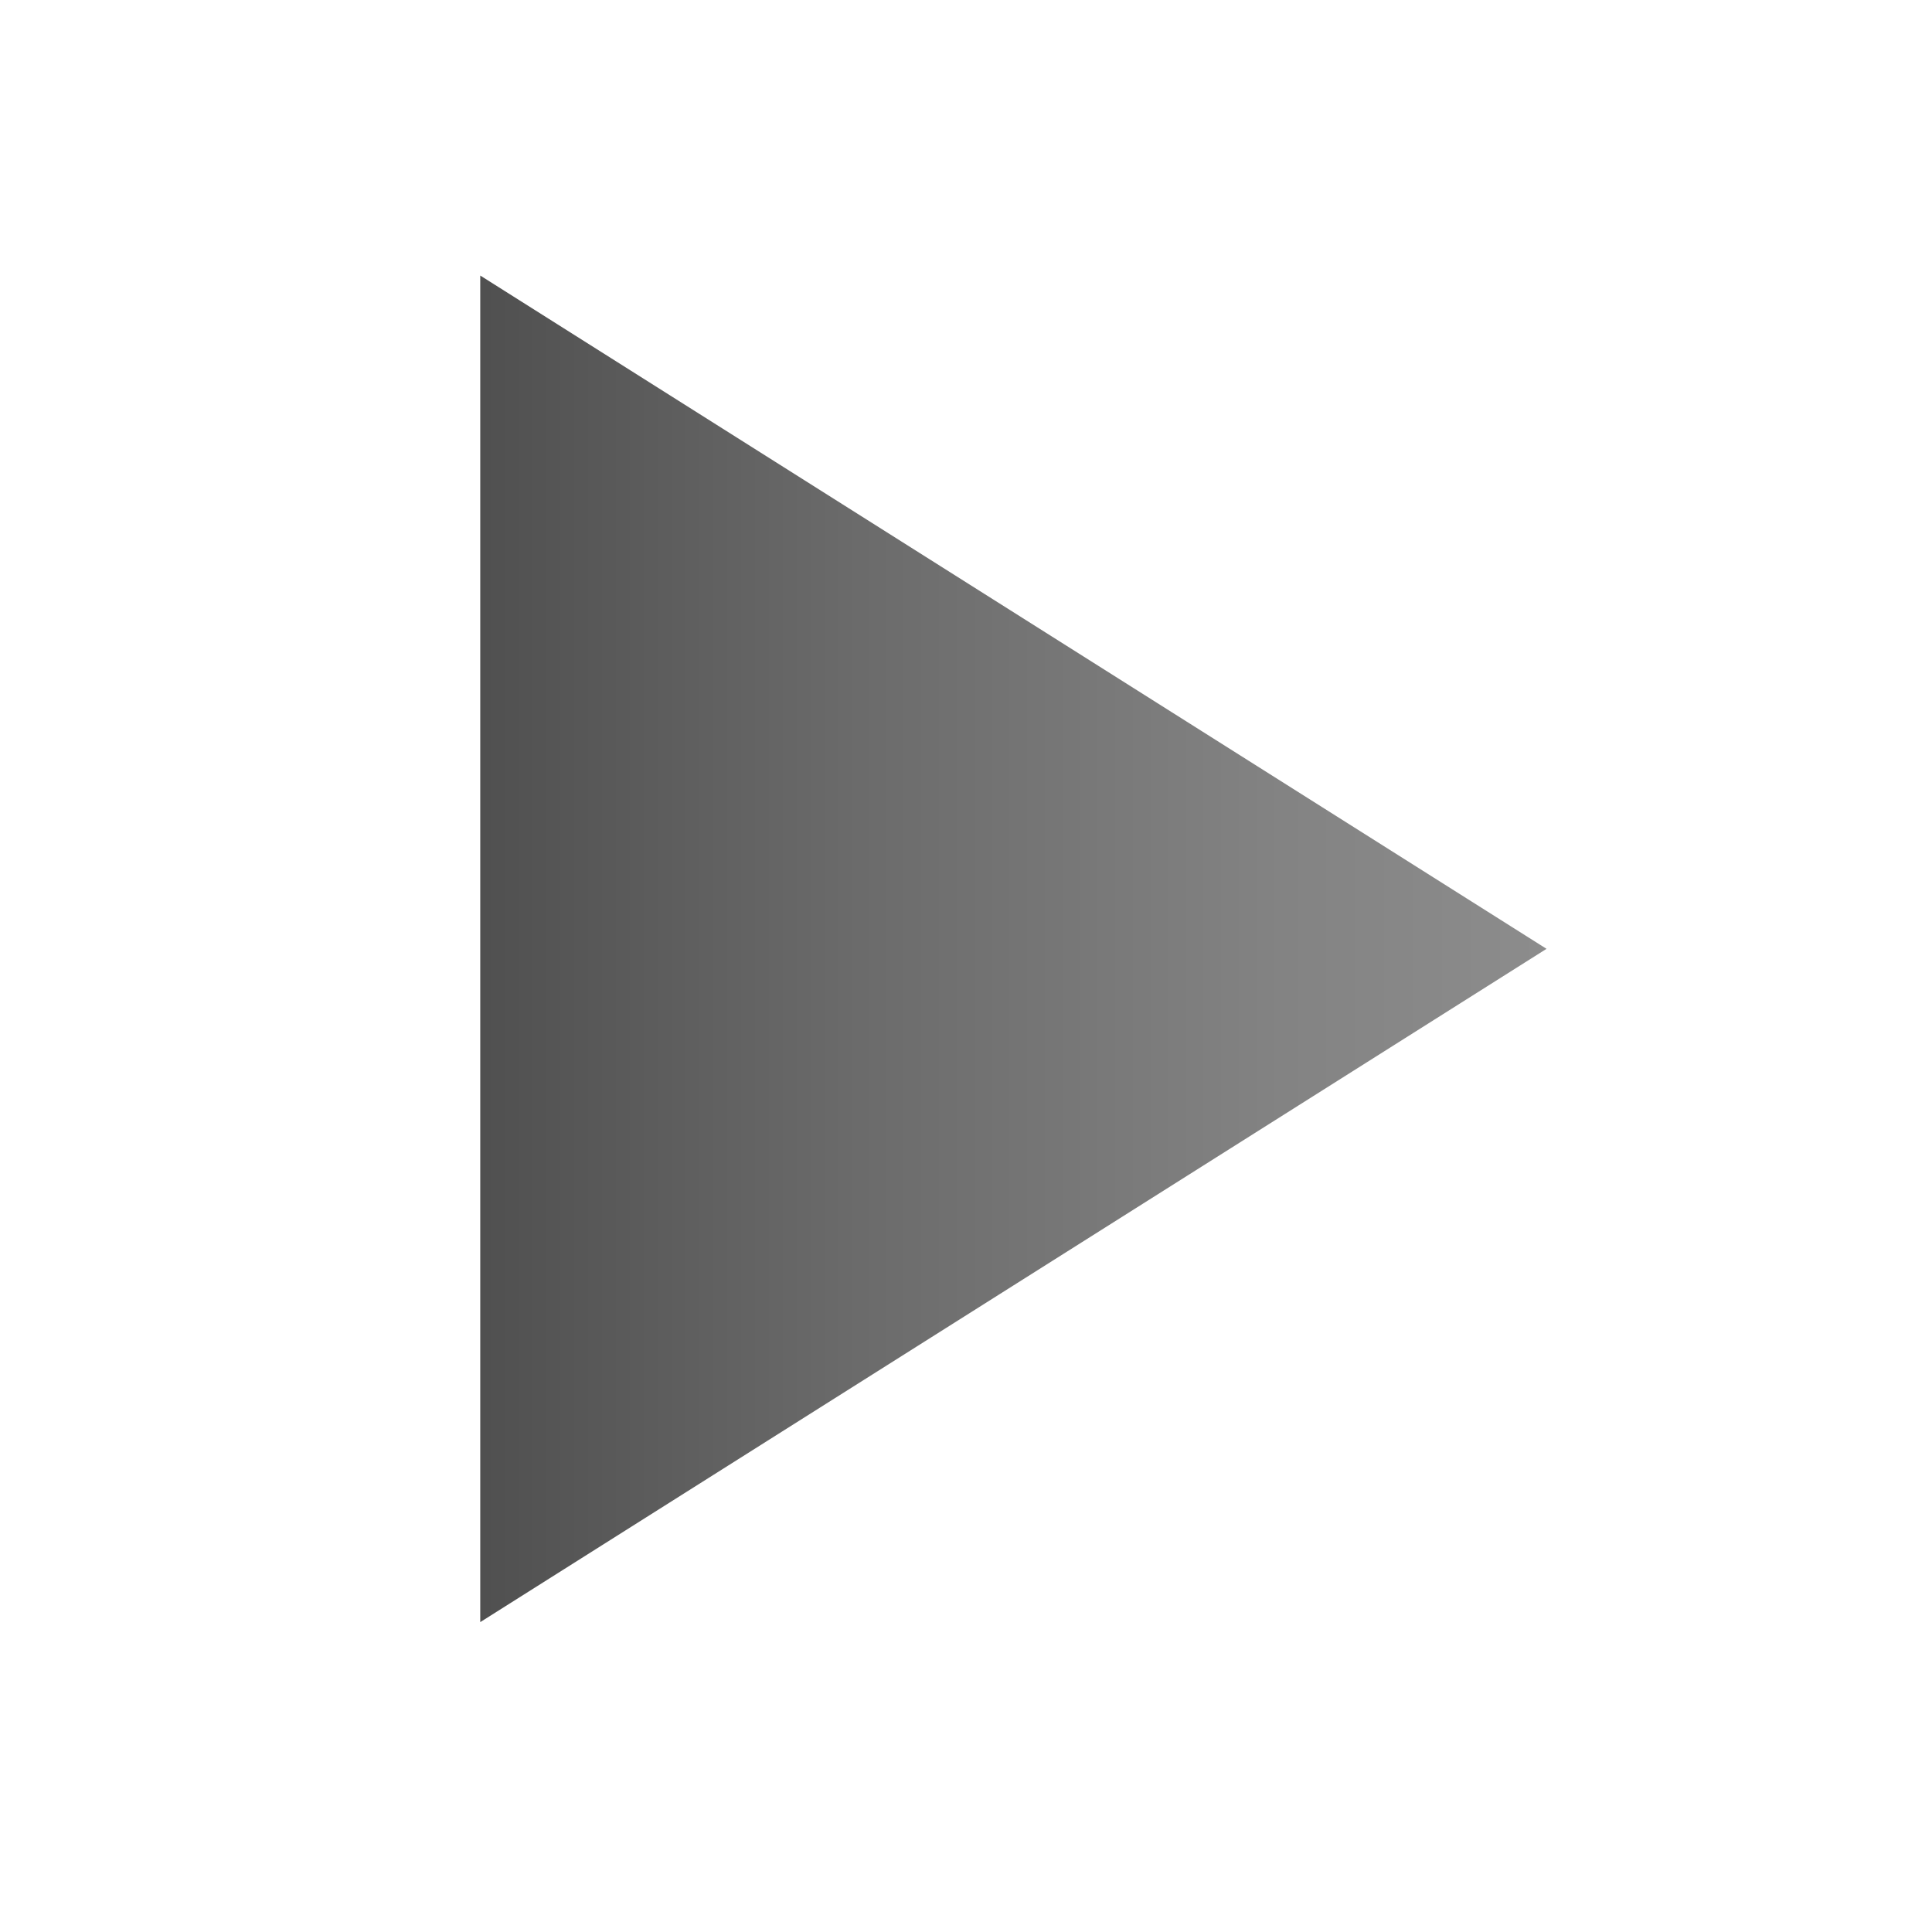 <?xml version="1.0" encoding="UTF-8" standalone="no"?>
<!-- Generator: Adobe Illustrator 18.0.0, SVG Export Plug-In . SVG Version: 6.00 Build 0)  -->

<svg
   xmlns:dc="http://purl.org/dc/elements/1.1/"
   xmlns:cc="http://creativecommons.org/ns#"
   xmlns:rdf="http://www.w3.org/1999/02/22-rdf-syntax-ns#"
   xmlns:svg="http://www.w3.org/2000/svg"
   xmlns="http://www.w3.org/2000/svg"
   xmlns:xlink="http://www.w3.org/1999/xlink"
   xmlns:sodipodi="http://sodipodi.sourceforge.net/DTD/sodipodi-0.dtd"
   xmlns:inkscape="http://www.inkscape.org/namespaces/inkscape"
   version="1.1"
   id="Layer_1"
   x="0px"
   y="0px"
   width="16"
   height="16"
   viewBox="0 0 19.692 19.692"
   enable-background="new 0 0 32 32"
   xml:space="preserve"
   inkscape:version="0.48.5 r10040"
   sodipodi:docname="tree_col.svg"><defs
     id="defs3079" /><sodipodi:namedview
     pagecolor="#ffffff"
     bordercolor="#666666"
     borderopacity="1"
     objecttolerance="10"
     gridtolerance="10"
     guidetolerance="10"
     inkscape:pageopacity="0"
     inkscape:pageshadow="2"
     inkscape:window-width="1284"
     inkscape:window-height="1011"
     id="namedview3077"
     showgrid="false"
     inkscape:zoom="28.846154"
     inkscape:cx="9.1178405"
     inkscape:cy="5.4176222"
     inkscape:window-x="203"
     inkscape:window-y="0"
     inkscape:window-maximized="0"
     inkscape:current-layer="Layer_1" /><g
     id="g3054"
     transform="matrix(0.988,0,0,0.915,-5.973,-4.969)"><defs
       id="defs3056"><polygon
         id="SVGID_1_"
         points="22,16 11,8.5 11,23.5 " /></defs><clipPath
       id="SVGID_2_"><use
         xlink:href="#SVGID_1_"
         overflow="visible"
         id="use3060"
         style="overflow:visible"
         x="0"
         y="0"
         width="32"
         height="32" /></clipPath><linearGradient
       id="SVGID_3_"
       gradientUnits="userSpaceOnUse"
       x1="-112.636"
       y1="170.909"
       x2="-111.636"
       y2="170.909"
       gradientTransform="matrix(11,0,0,-11,1250,1896)"><stop
         offset="0"
         style="stop-color:#505050"
         id="stop3063" /><stop
         offset="7.292820e-03"
         style="stop-color:#505050"
         id="stop3065" /><stop
         offset="0.356"
         style="stop-color:#6B6B6B"
         id="stop3067" /><stop
         offset="0.749"
         style="stop-color:#838383"
         id="stop3069" /><stop
         offset="0.991"
         style="stop-color:#8C8C8C"
         id="stop3071" /><stop
         offset="1"
         style="stop-color:#8C8C8C"
         id="stop3073" /></linearGradient><rect
       x="11"
       y="8.5"
       clip-path="url(#SVGID_2_)"
       width="11"
       height="15"
       id="rect3075"
       style="fill:url(#SVGID_3_)" /></g></svg>